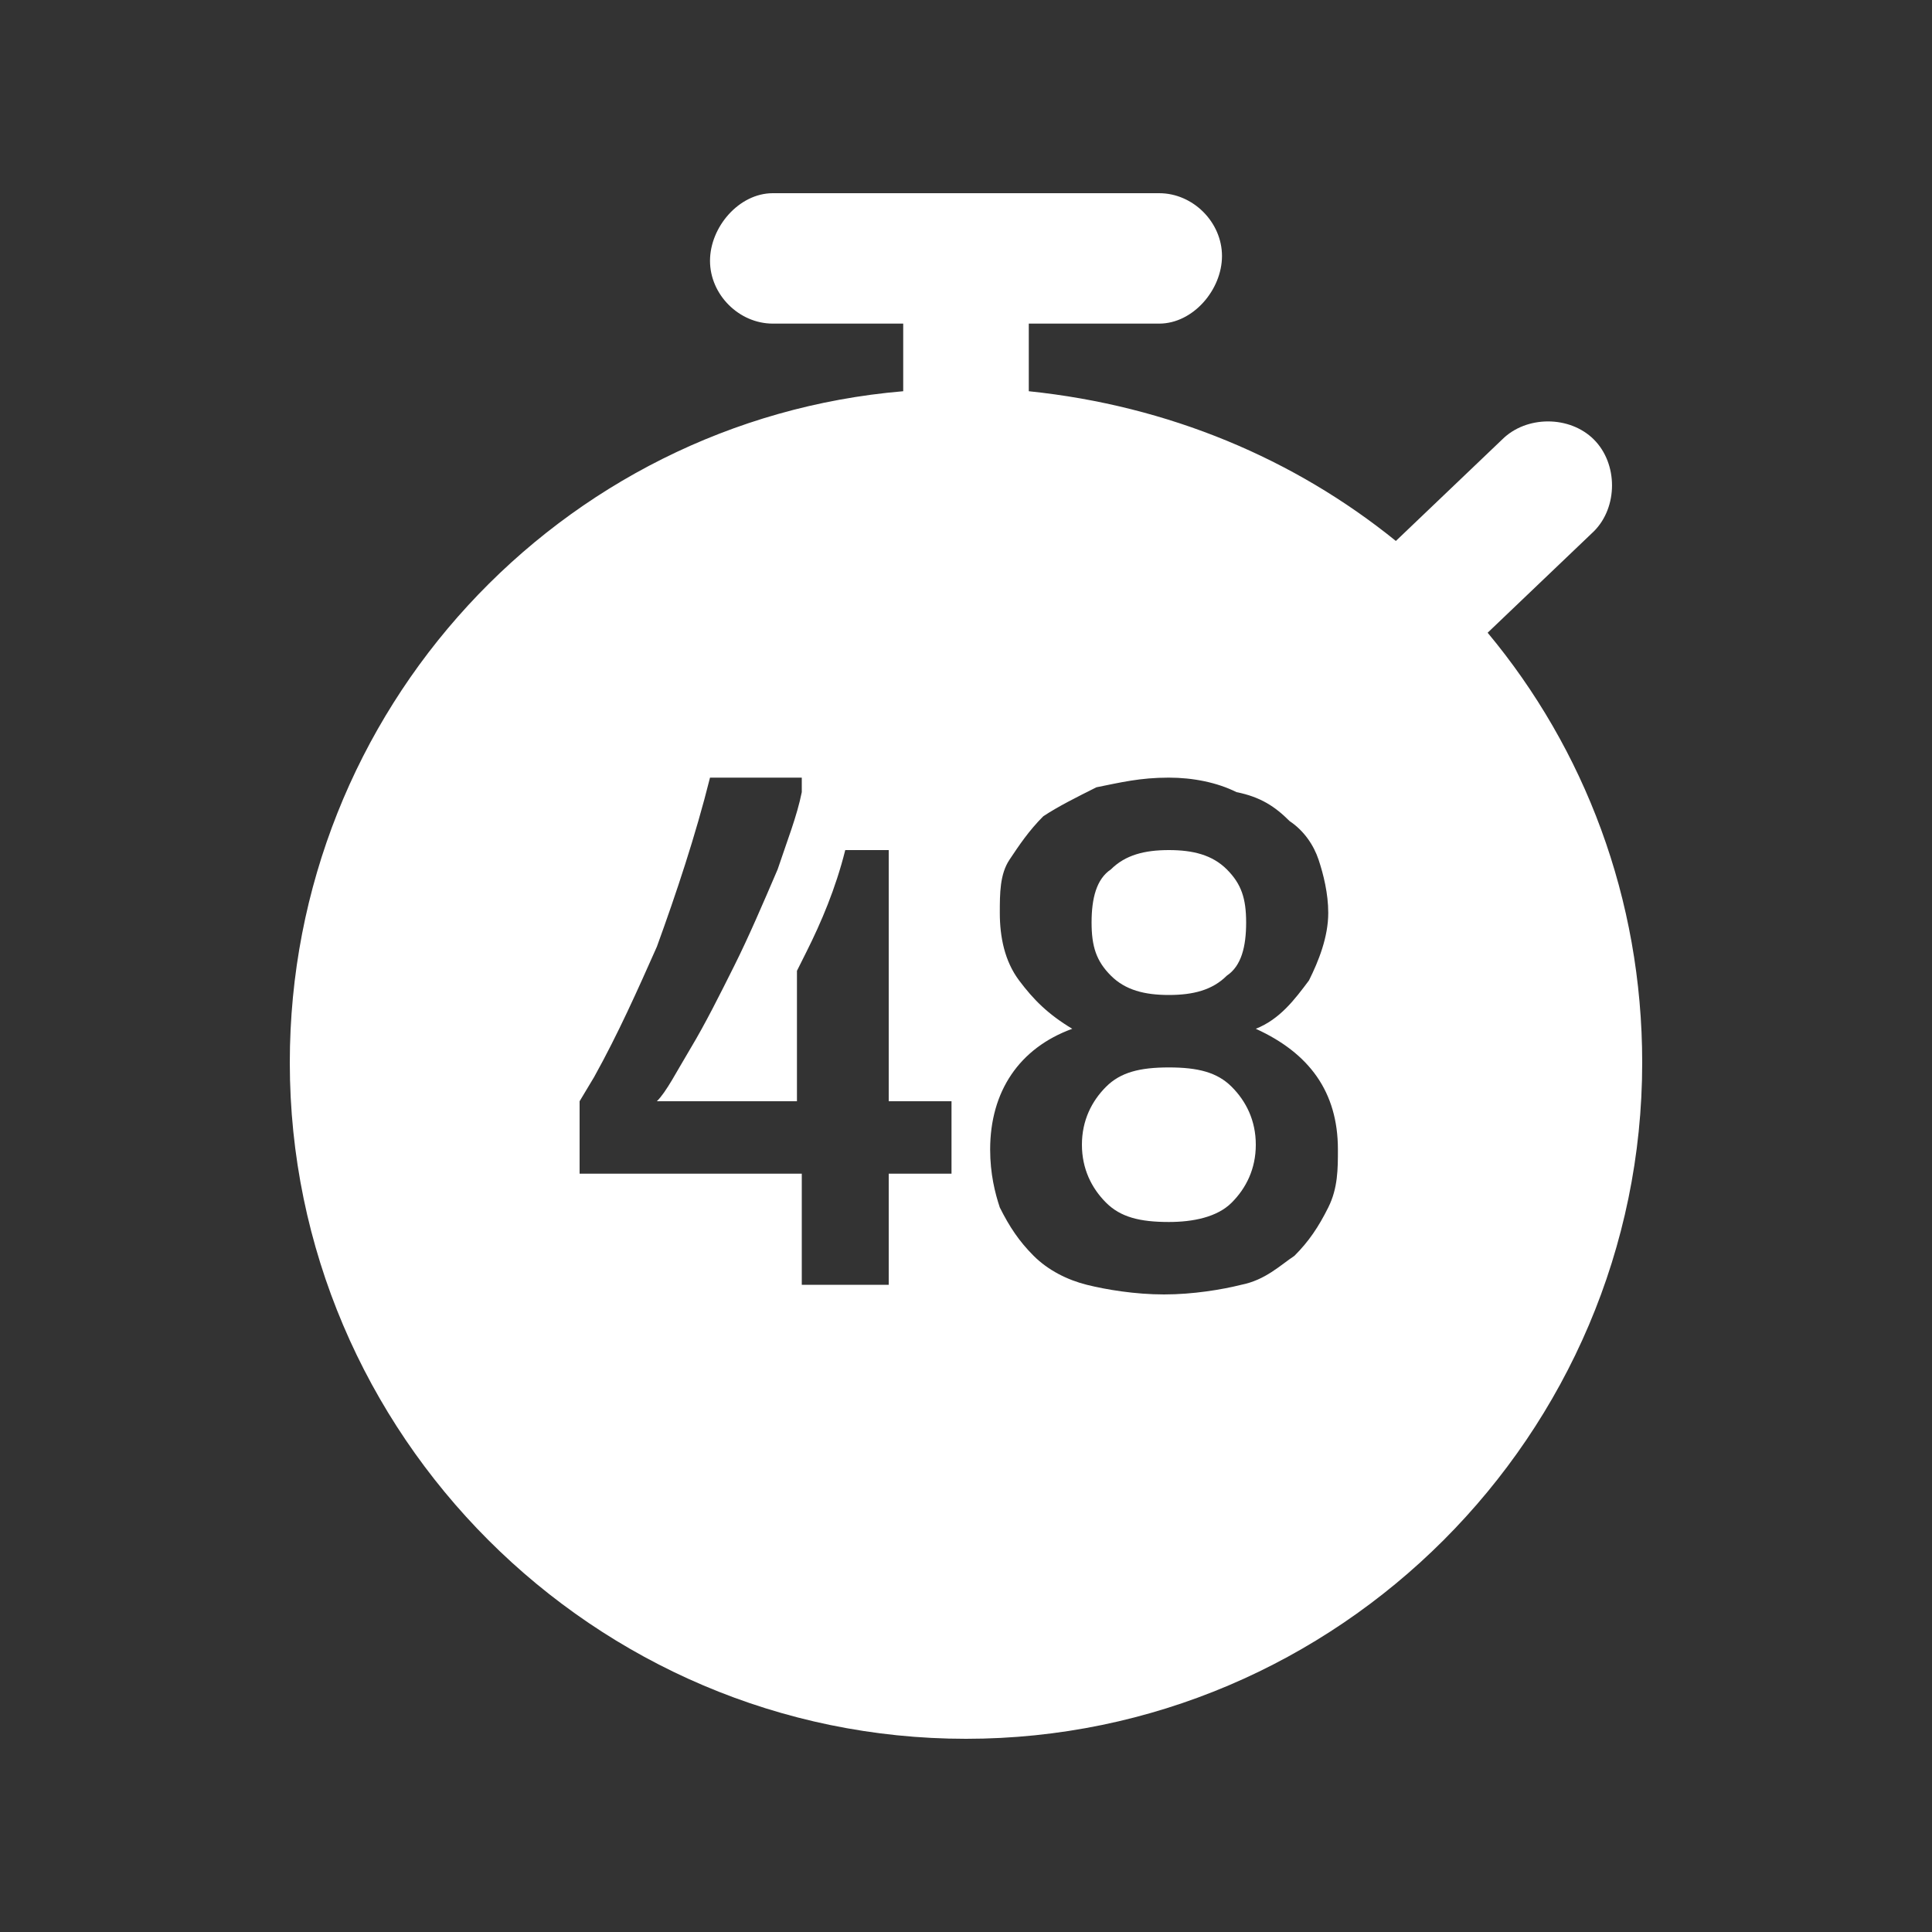 <svg xmlns="http://www.w3.org/2000/svg" viewBox="0 0 40 40"><rect x="0" y="0" width="40" height="40" fill="#333333" stroke="none"/><path fill="#fff" d="M24 4c.7 0 1.3.6 1.3 1.3s-.6 1.4-1.3 1.4h-2.7v1.4c2.9.3 5.5 1.4 7.6 3.1l2.2-2.1c.5-.5 1.4-.5 1.9 0s.5 1.4 0 1.9l-2.2 2.1c2 2.4 3.2 5.5 3.2 8.9 0 7.7-6.3 14-14 14S6 29.7 6 22c0-7.3 5.6-13.3 12.7-13.9V6.7H16c-.7 0-1.3-.6-1.3-1.3S15.3 4 16 4h8zm.2 12.1c-.6 0-1 .1-1.5.2-.4.2-.8.4-1.1.6-.3.3-.5.6-.7.9s-.2.7-.2 1.1c0 .5.1 1 .4 1.4s.6.7 1.1 1c-1.1.4-1.7 1.3-1.7 2.5 0 .5.1.9.2 1.2.2.4.4.7.7 1 .3.3.7.5 1.1.6s1 .2 1.6.2 1.2-.1 1.6-.2c.5-.1.8-.4 1.1-.6.3-.3.5-.6.7-1s.2-.8.2-1.2c0-1.2-.6-2-1.7-2.5.5-.2.8-.6 1.1-1 .2-.4.4-.9.4-1.4 0-.4-.1-.8-.2-1.1s-.3-.6-.6-.8c-.3-.3-.6-.5-1.1-.6-.4-.2-.9-.3-1.4-.3zm-7.6 0h-1.9c-.3 1.2-.7 2.4-1.1 3.5-.4.9-.8 1.8-1.3 2.7l-.3.5v1.5h4.6v2.3h1.8v-2.3h1.3v-1.5h-1.3v-5.2h-.9c-.2.8-.5 1.5-.8 2.1l-.2.4v2.7h-2.9c.2-.2.4-.6.7-1.1s.6-1.1.9-1.7c.3-.6.6-1.3.9-2 .2-.6.4-1.1.5-1.6v-.3zm7.6 6c.6 0 1 .1 1.3.4s.5.7.5 1.2-.2.9-.5 1.2c-.3.3-.8.4-1.3.4-.6 0-1-.1-1.3-.4s-.5-.7-.5-1.2.2-.9.5-1.2c.3-.3.7-.4 1.3-.4zm0-4.5c.5 0 .9.1 1.2.4.3.3.4.6.4 1.1s-.1.9-.4 1.1c-.3.3-.7.4-1.2.4s-.9-.1-1.2-.4c-.3-.3-.4-.6-.4-1.1s.1-.9.4-1.1c.3-.3.7-.4 1.2-.4z"/></svg>
